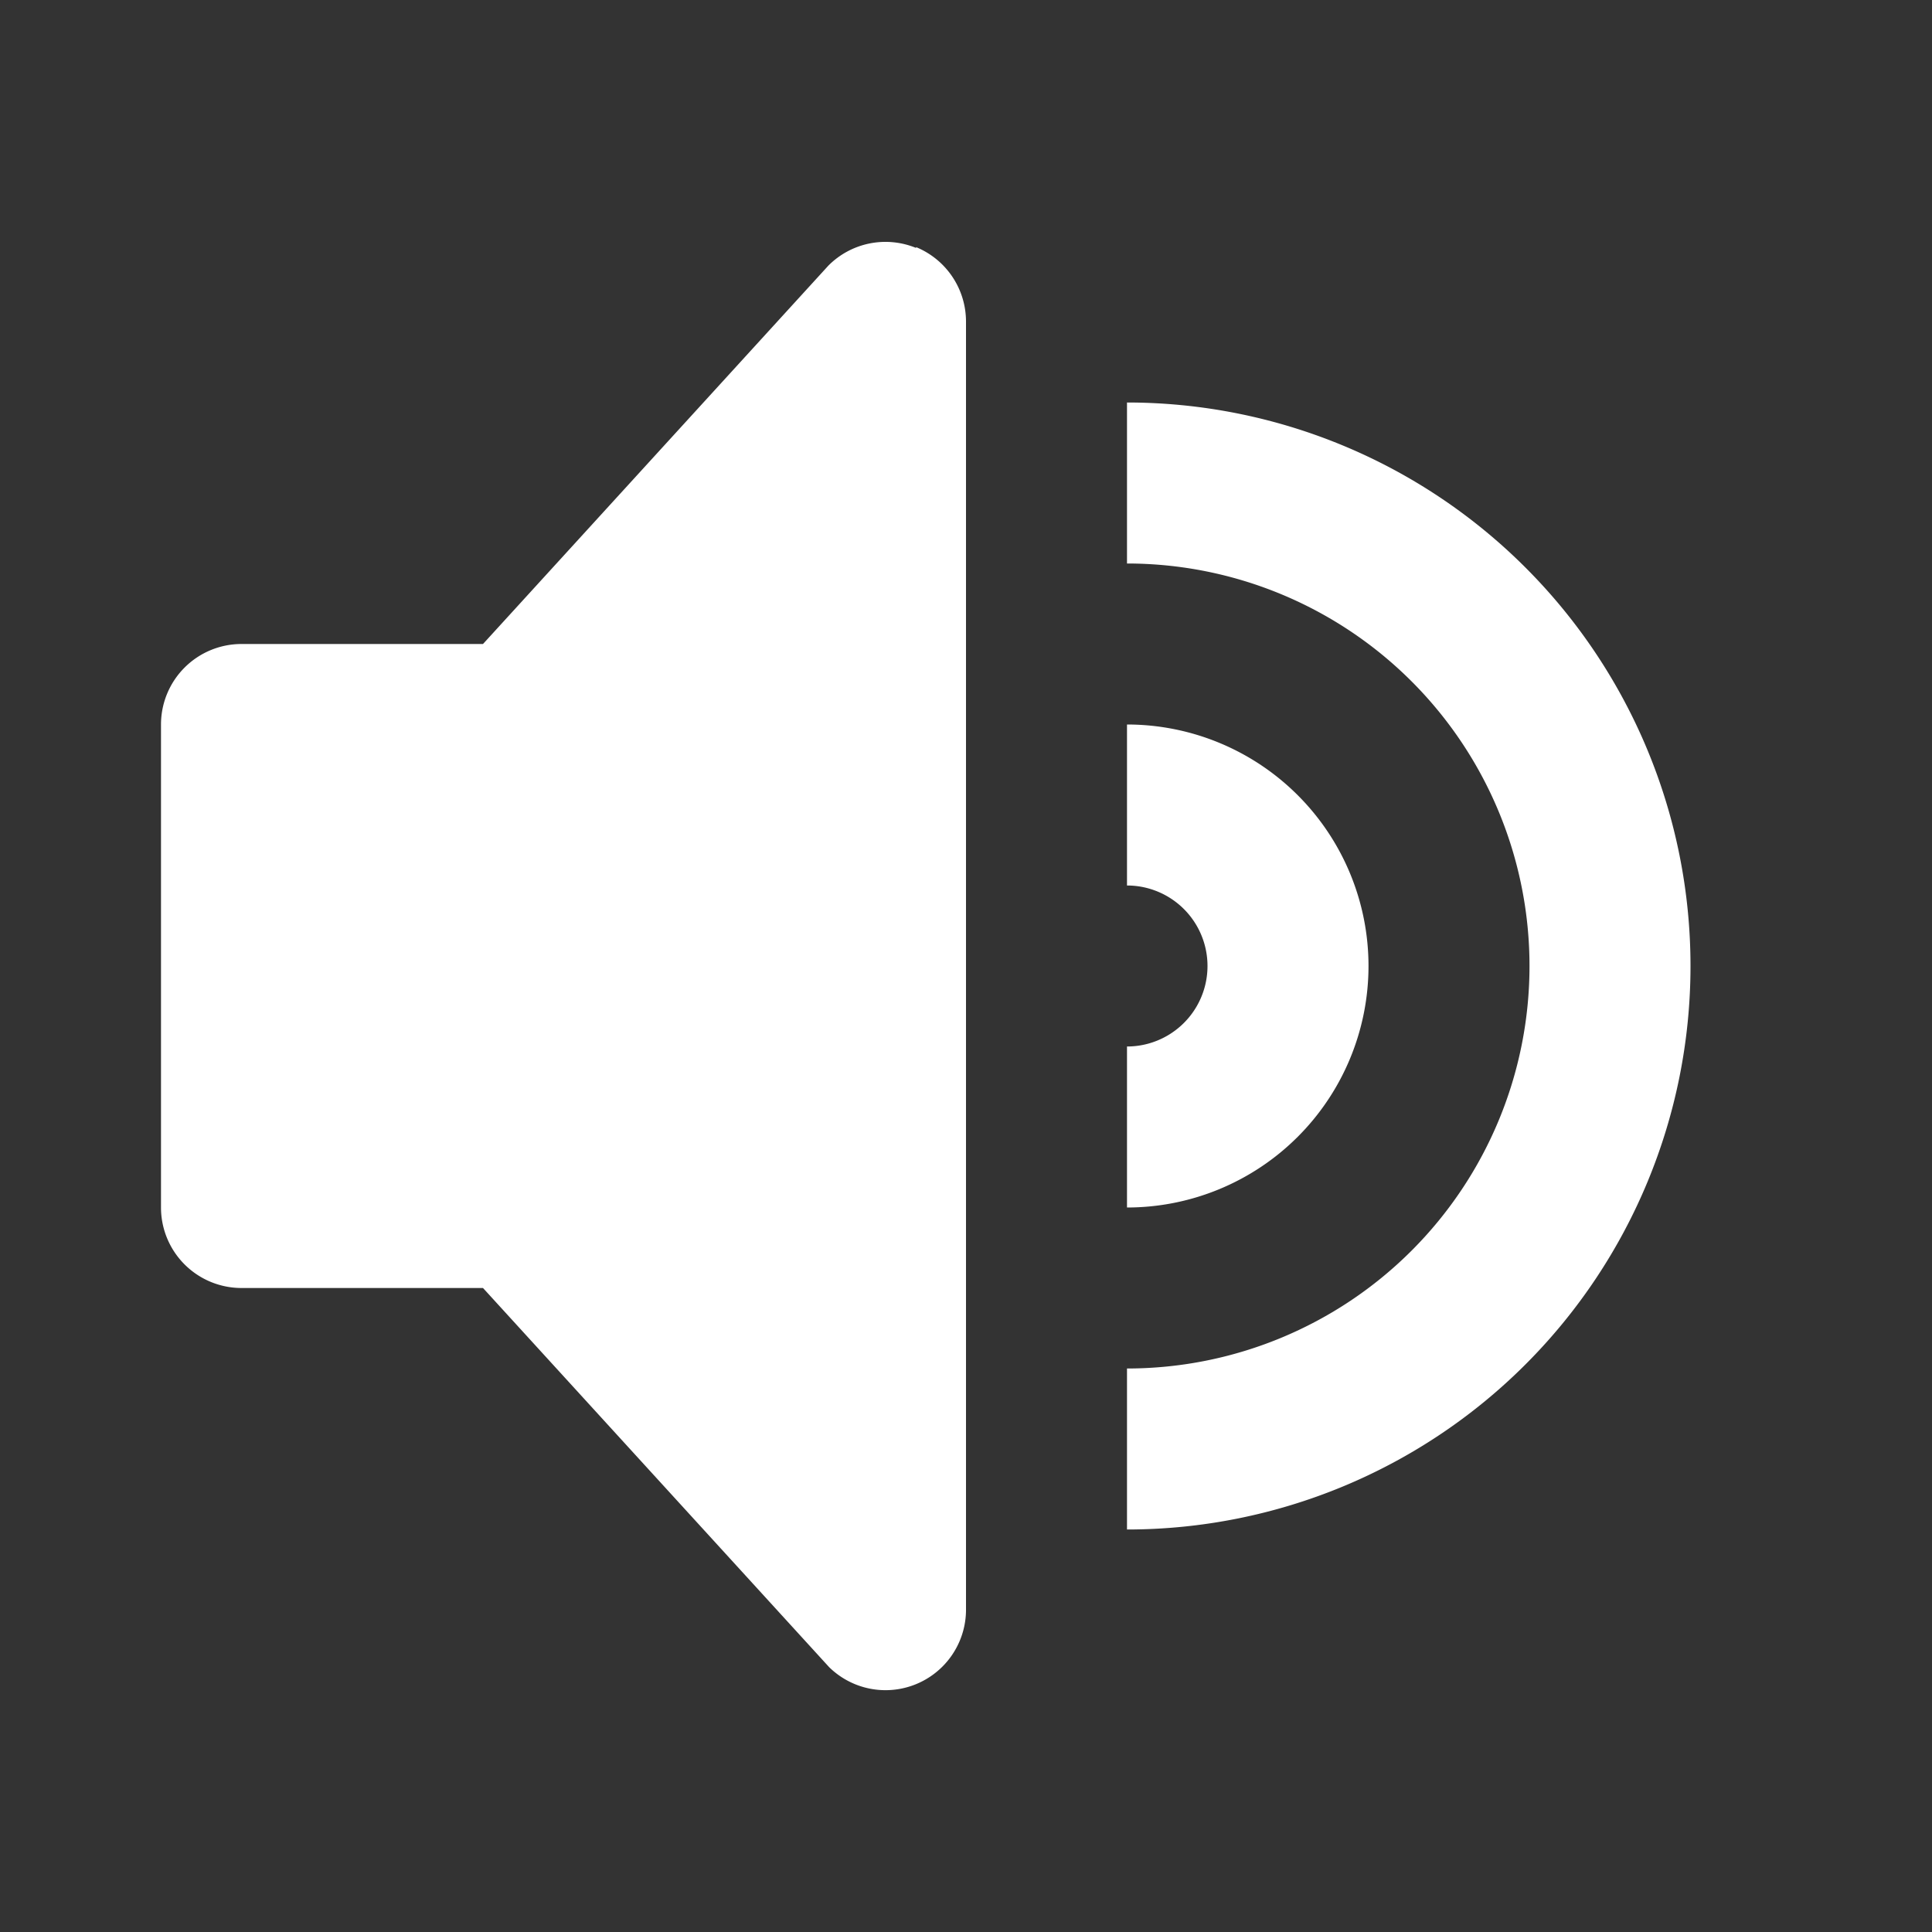 <svg aria-hidden="false" viewBox="0 0 24 24" xmlns="http://www.w3.org/2000/svg"><rect x="0" y="0" width="24" height="24" fill="#333333" stroke="none"/><path fill="white" fill-rule="evenodd" d="M11.38 3.08a1 1 0 0 0-1.09.22L6 8H3a1 1 0 0 0-1 1v6a1 1 0 0 0 1 1h3l4.3 4.71a1 1 0 0 0 1.7-.7V4a1 1 0 0 0-.62-.93ZM14 5v2a5 5 0 0 1 0 10v2a7 7 0 0 0 0-14Zm0 4a3 3 0 0 1 0 6v-2a1 1 0 0 0 0-2V9Z" aria-hidden="true" clip-rule="evenodd"/></svg>
